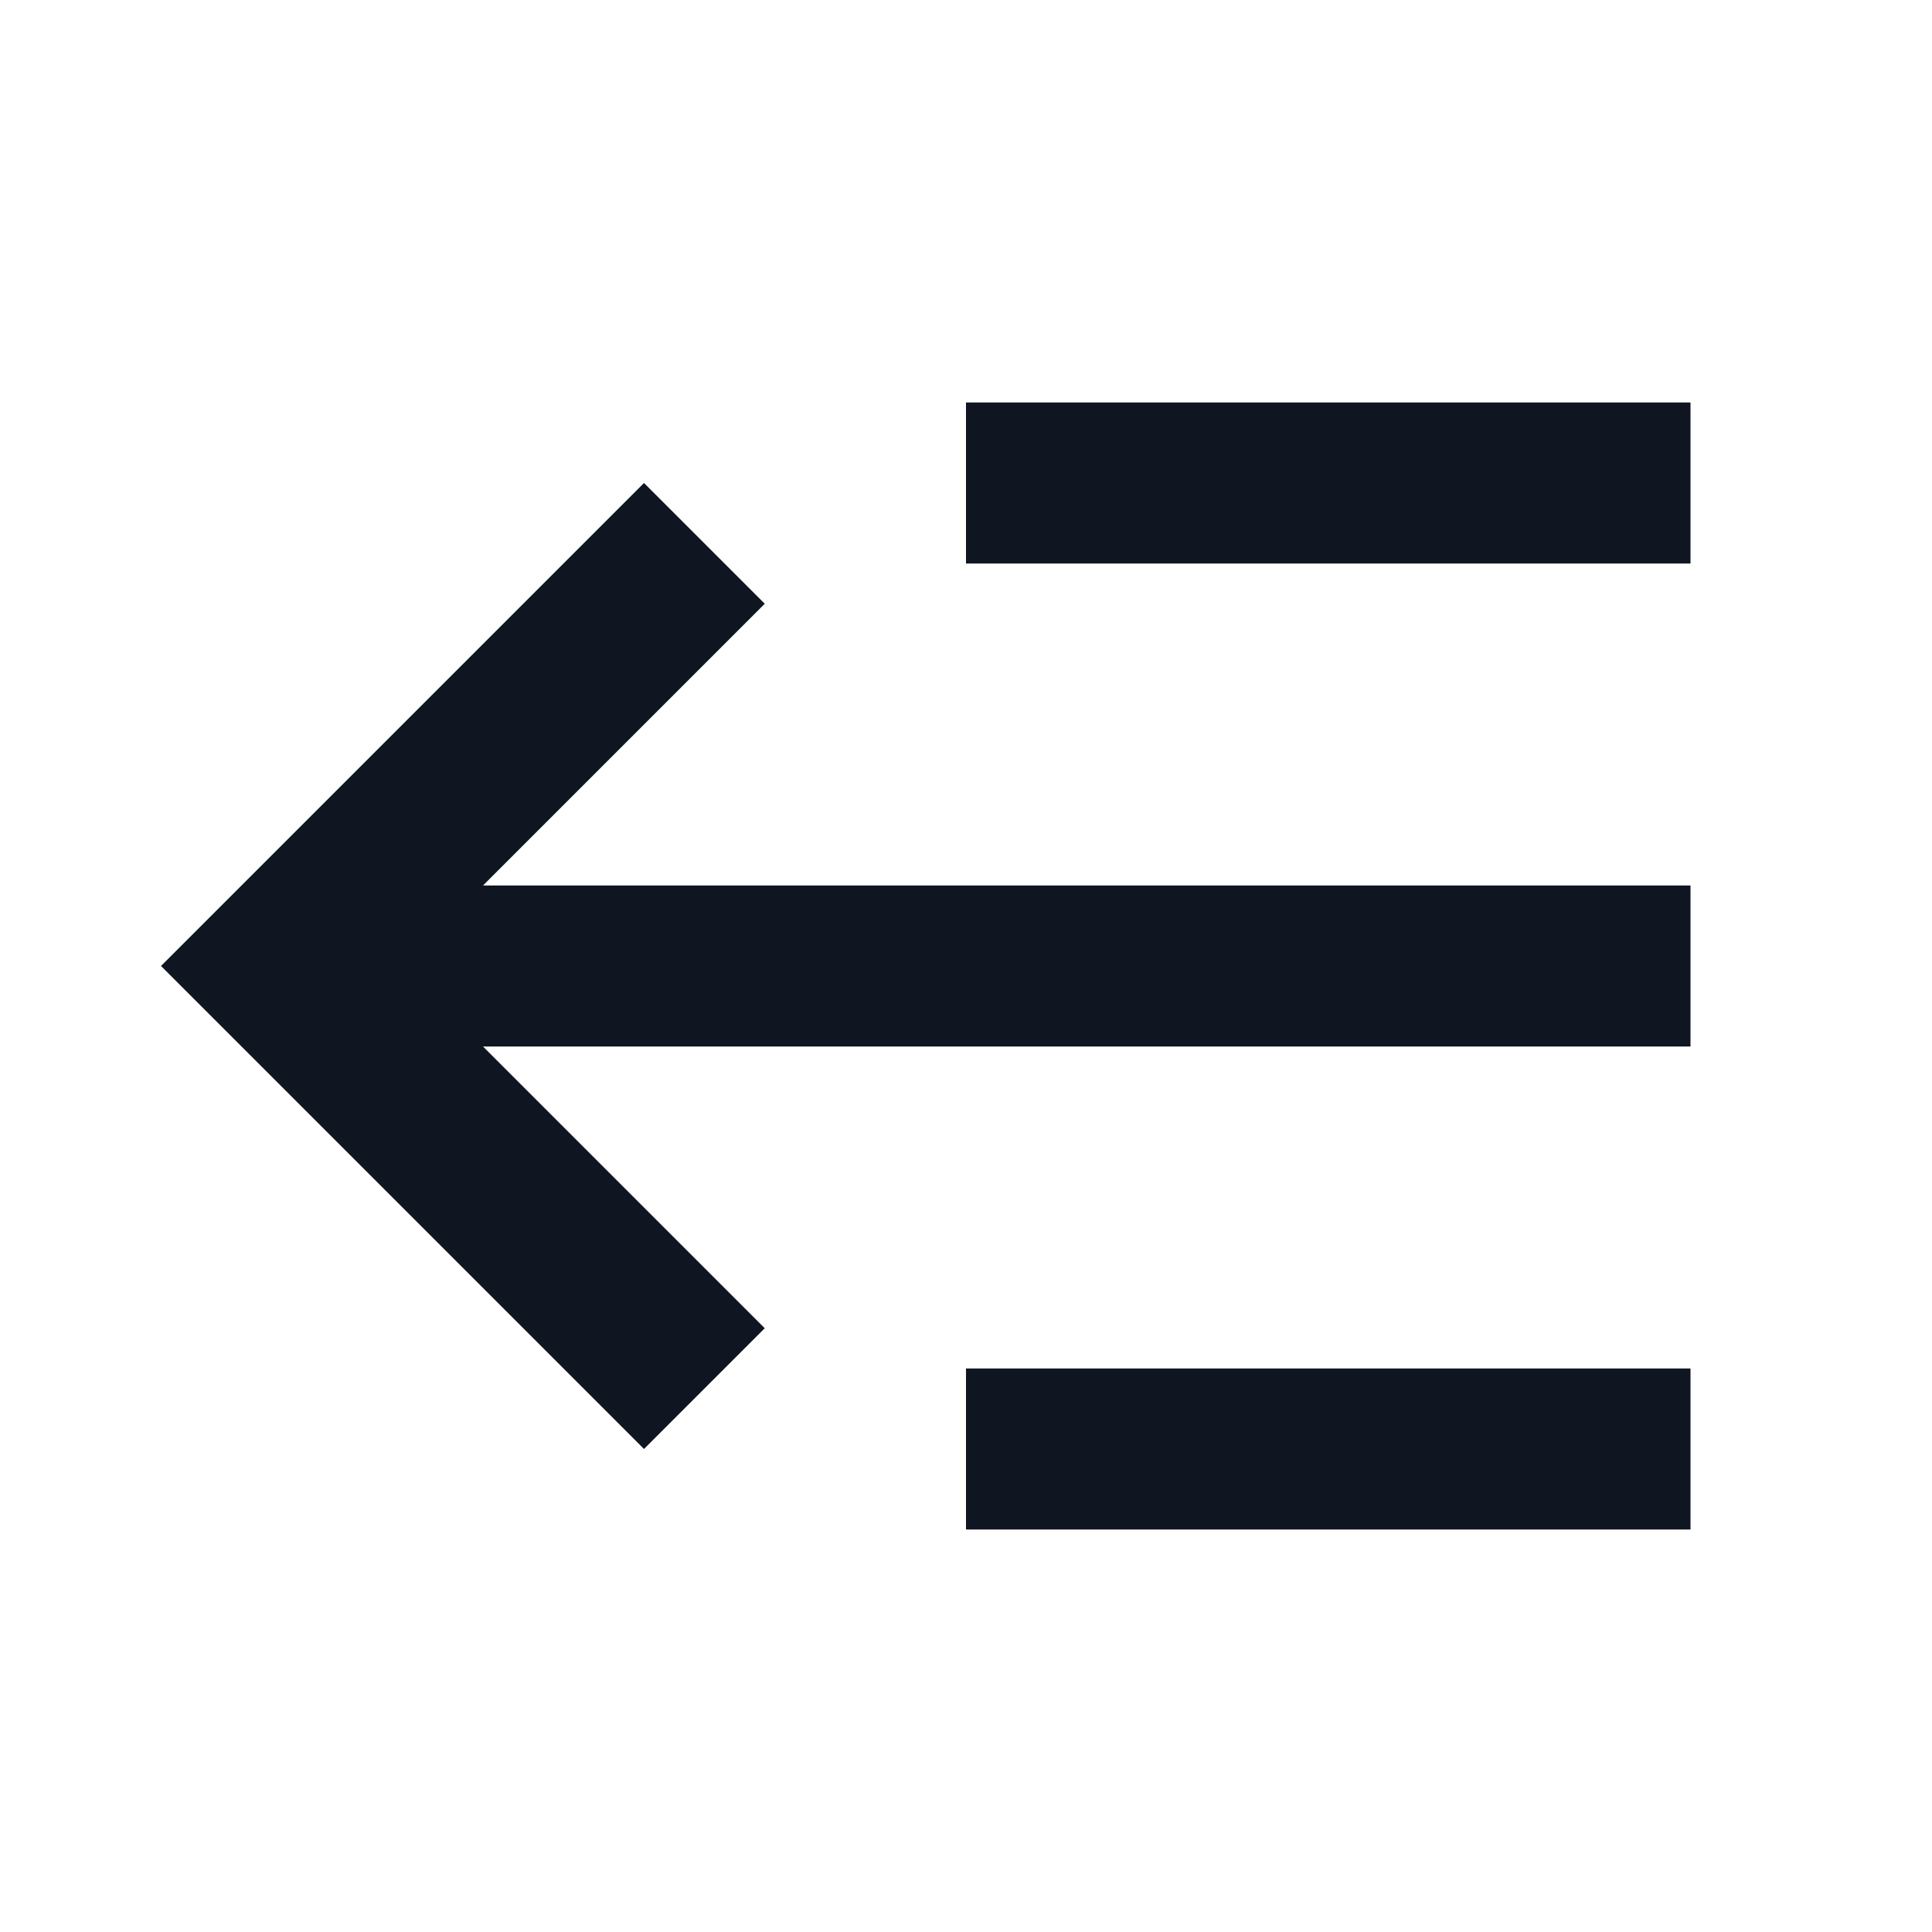<svg width="24" height="24" viewBox="0 0 24 24" fill="none" xmlns="http://www.w3.org/2000/svg">
<path d="M21 5V7H12V5H21ZM6 11L9.5 7.5L8 6L2 12L8 18L9.5 16.5L6 13H21V11H6ZM12 19H21V17H12V19Z" fill="#0F1621"/>
</svg>
